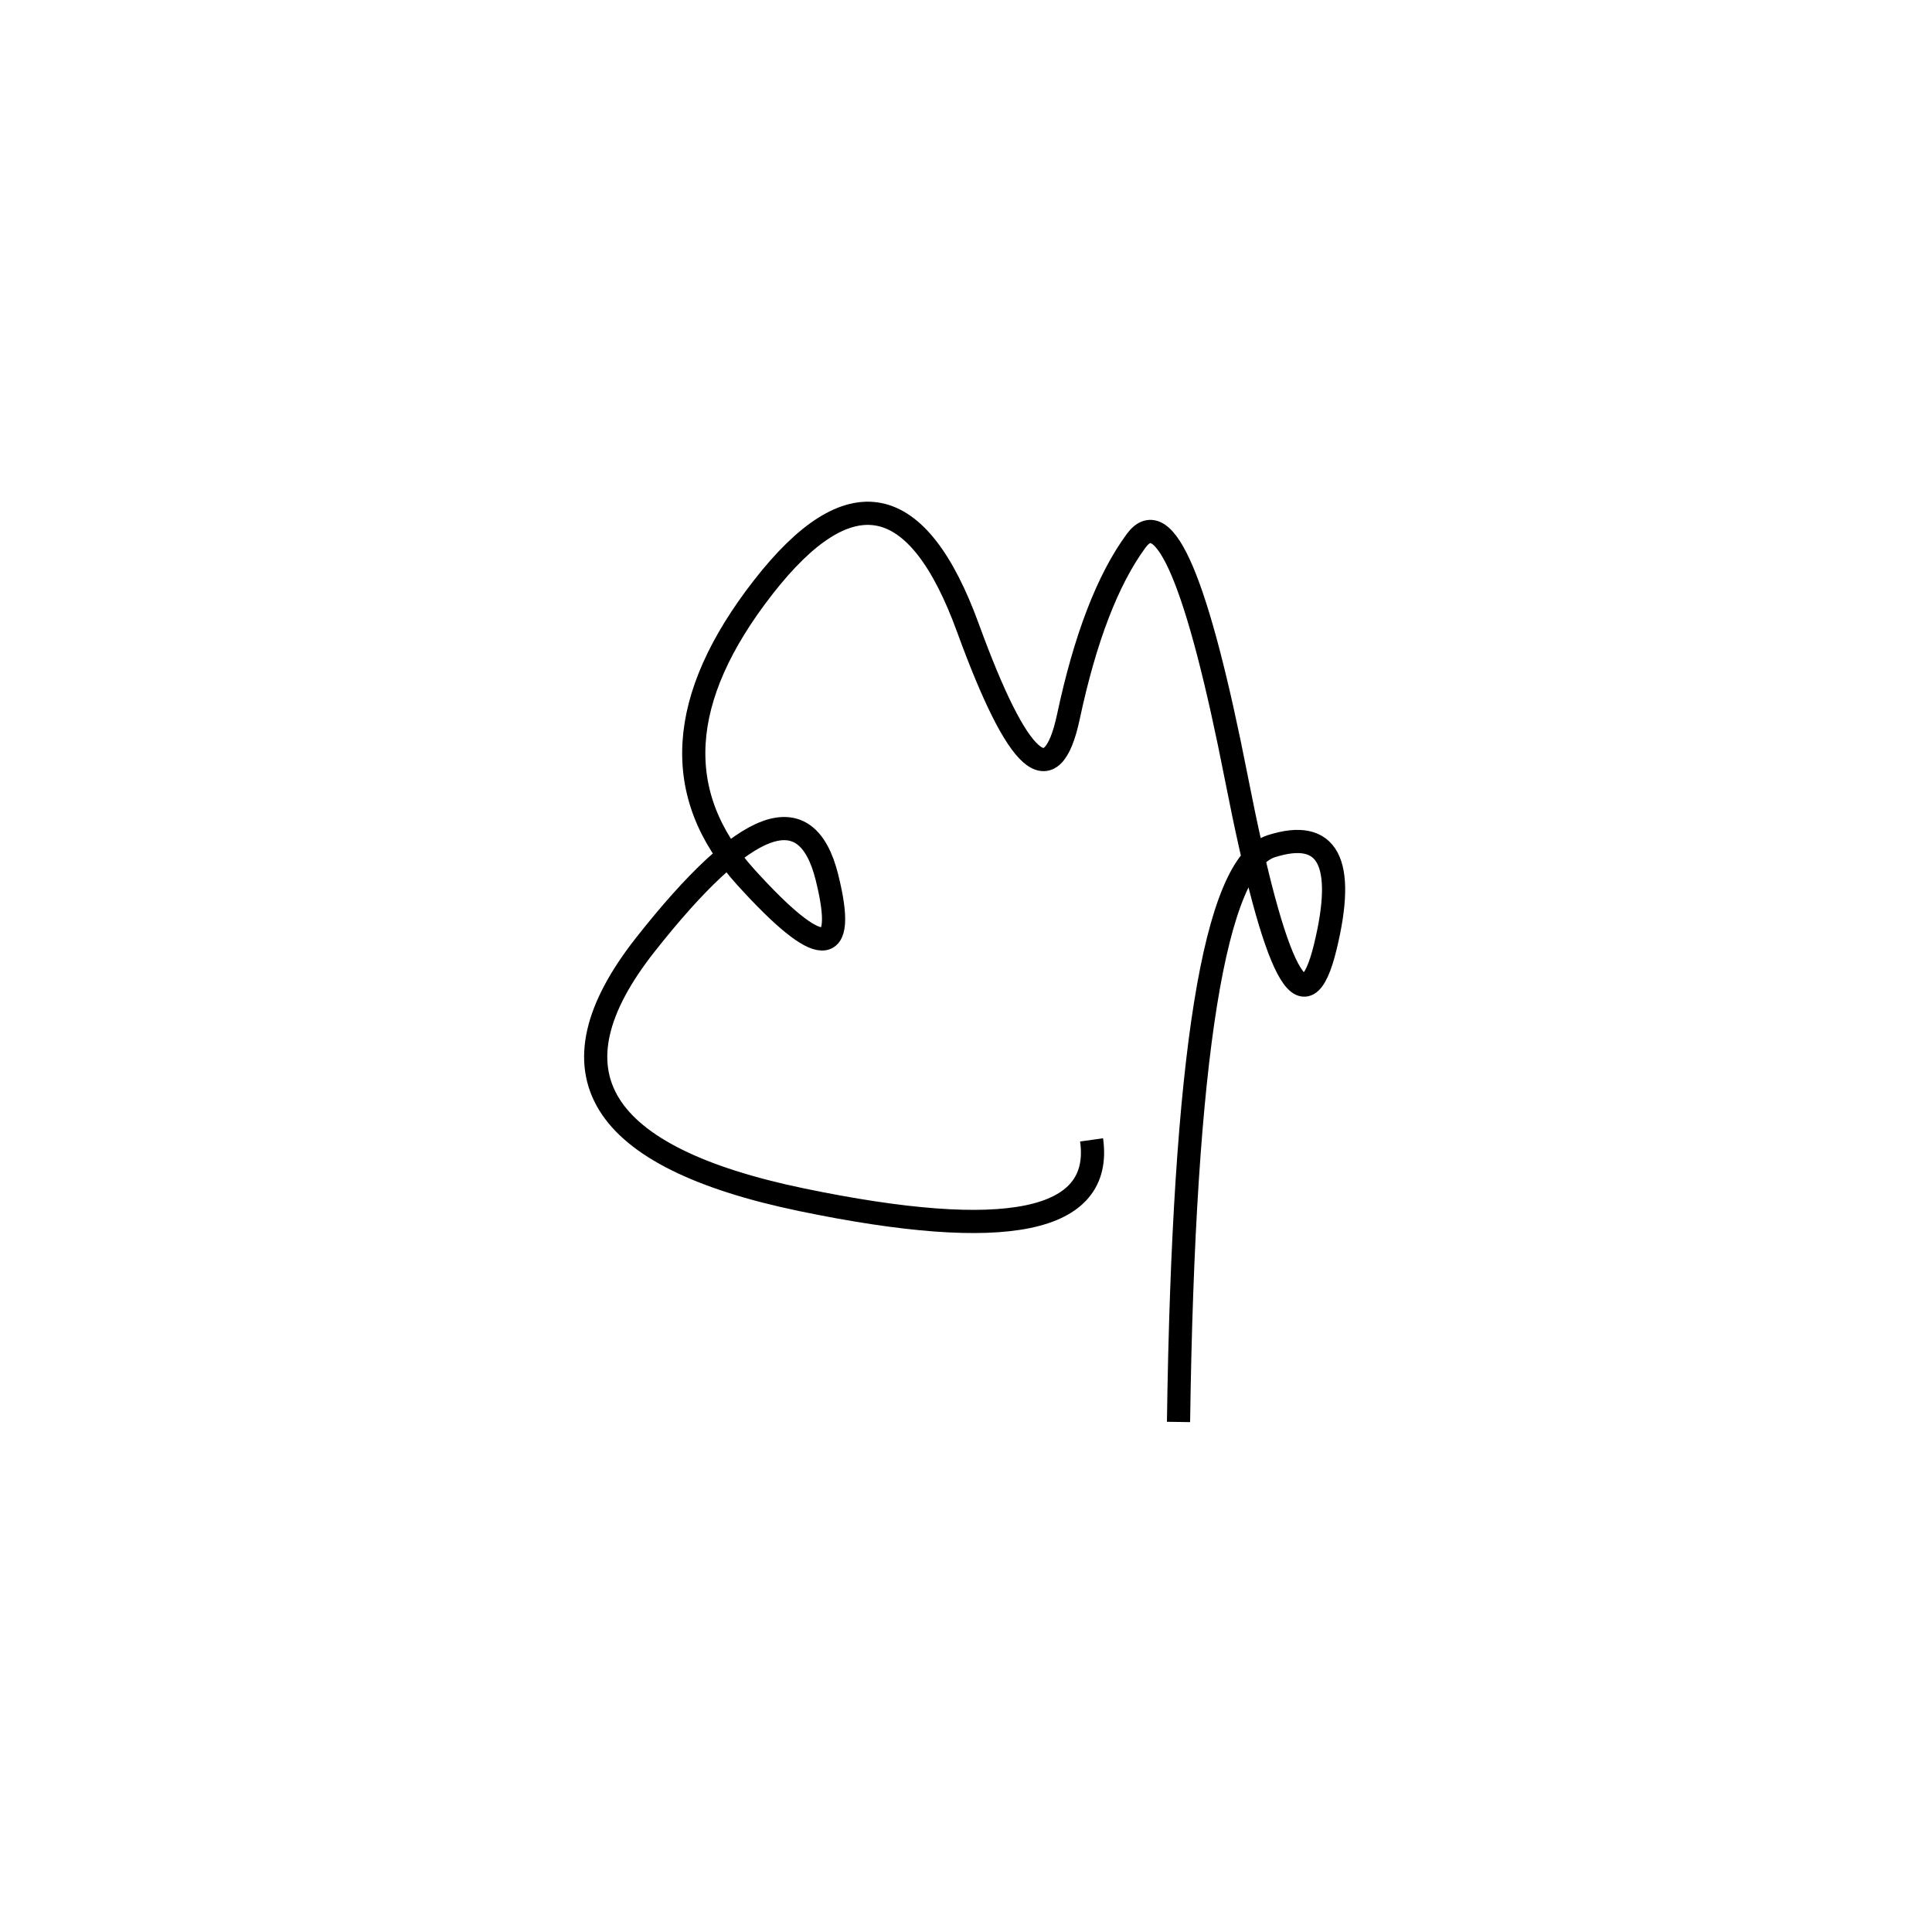 <svg xmlns="http://www.w3.org/2000/svg" viewBox="-11 18 500 500"><rect x="-250" y="-250" width="1000" height="1000" fill="#fff"></rect><path d="M294 386 Q296 244 318 237 Q340 230 332 263 Q324 296 309 219.5 Q294 143 283 158 Q272 173 265.5 203.5 Q259 234 239.5 180.5 Q220 127 186.5 170 Q153 213 182 245 Q211 277 203 245 Q195 213 156 262.5 Q117 312 196.5 328.5 Q276 345 271.5 313" style="stroke:hsl(73, 71%, 52%); stroke-width:6px; fill: none;"></path></svg>
